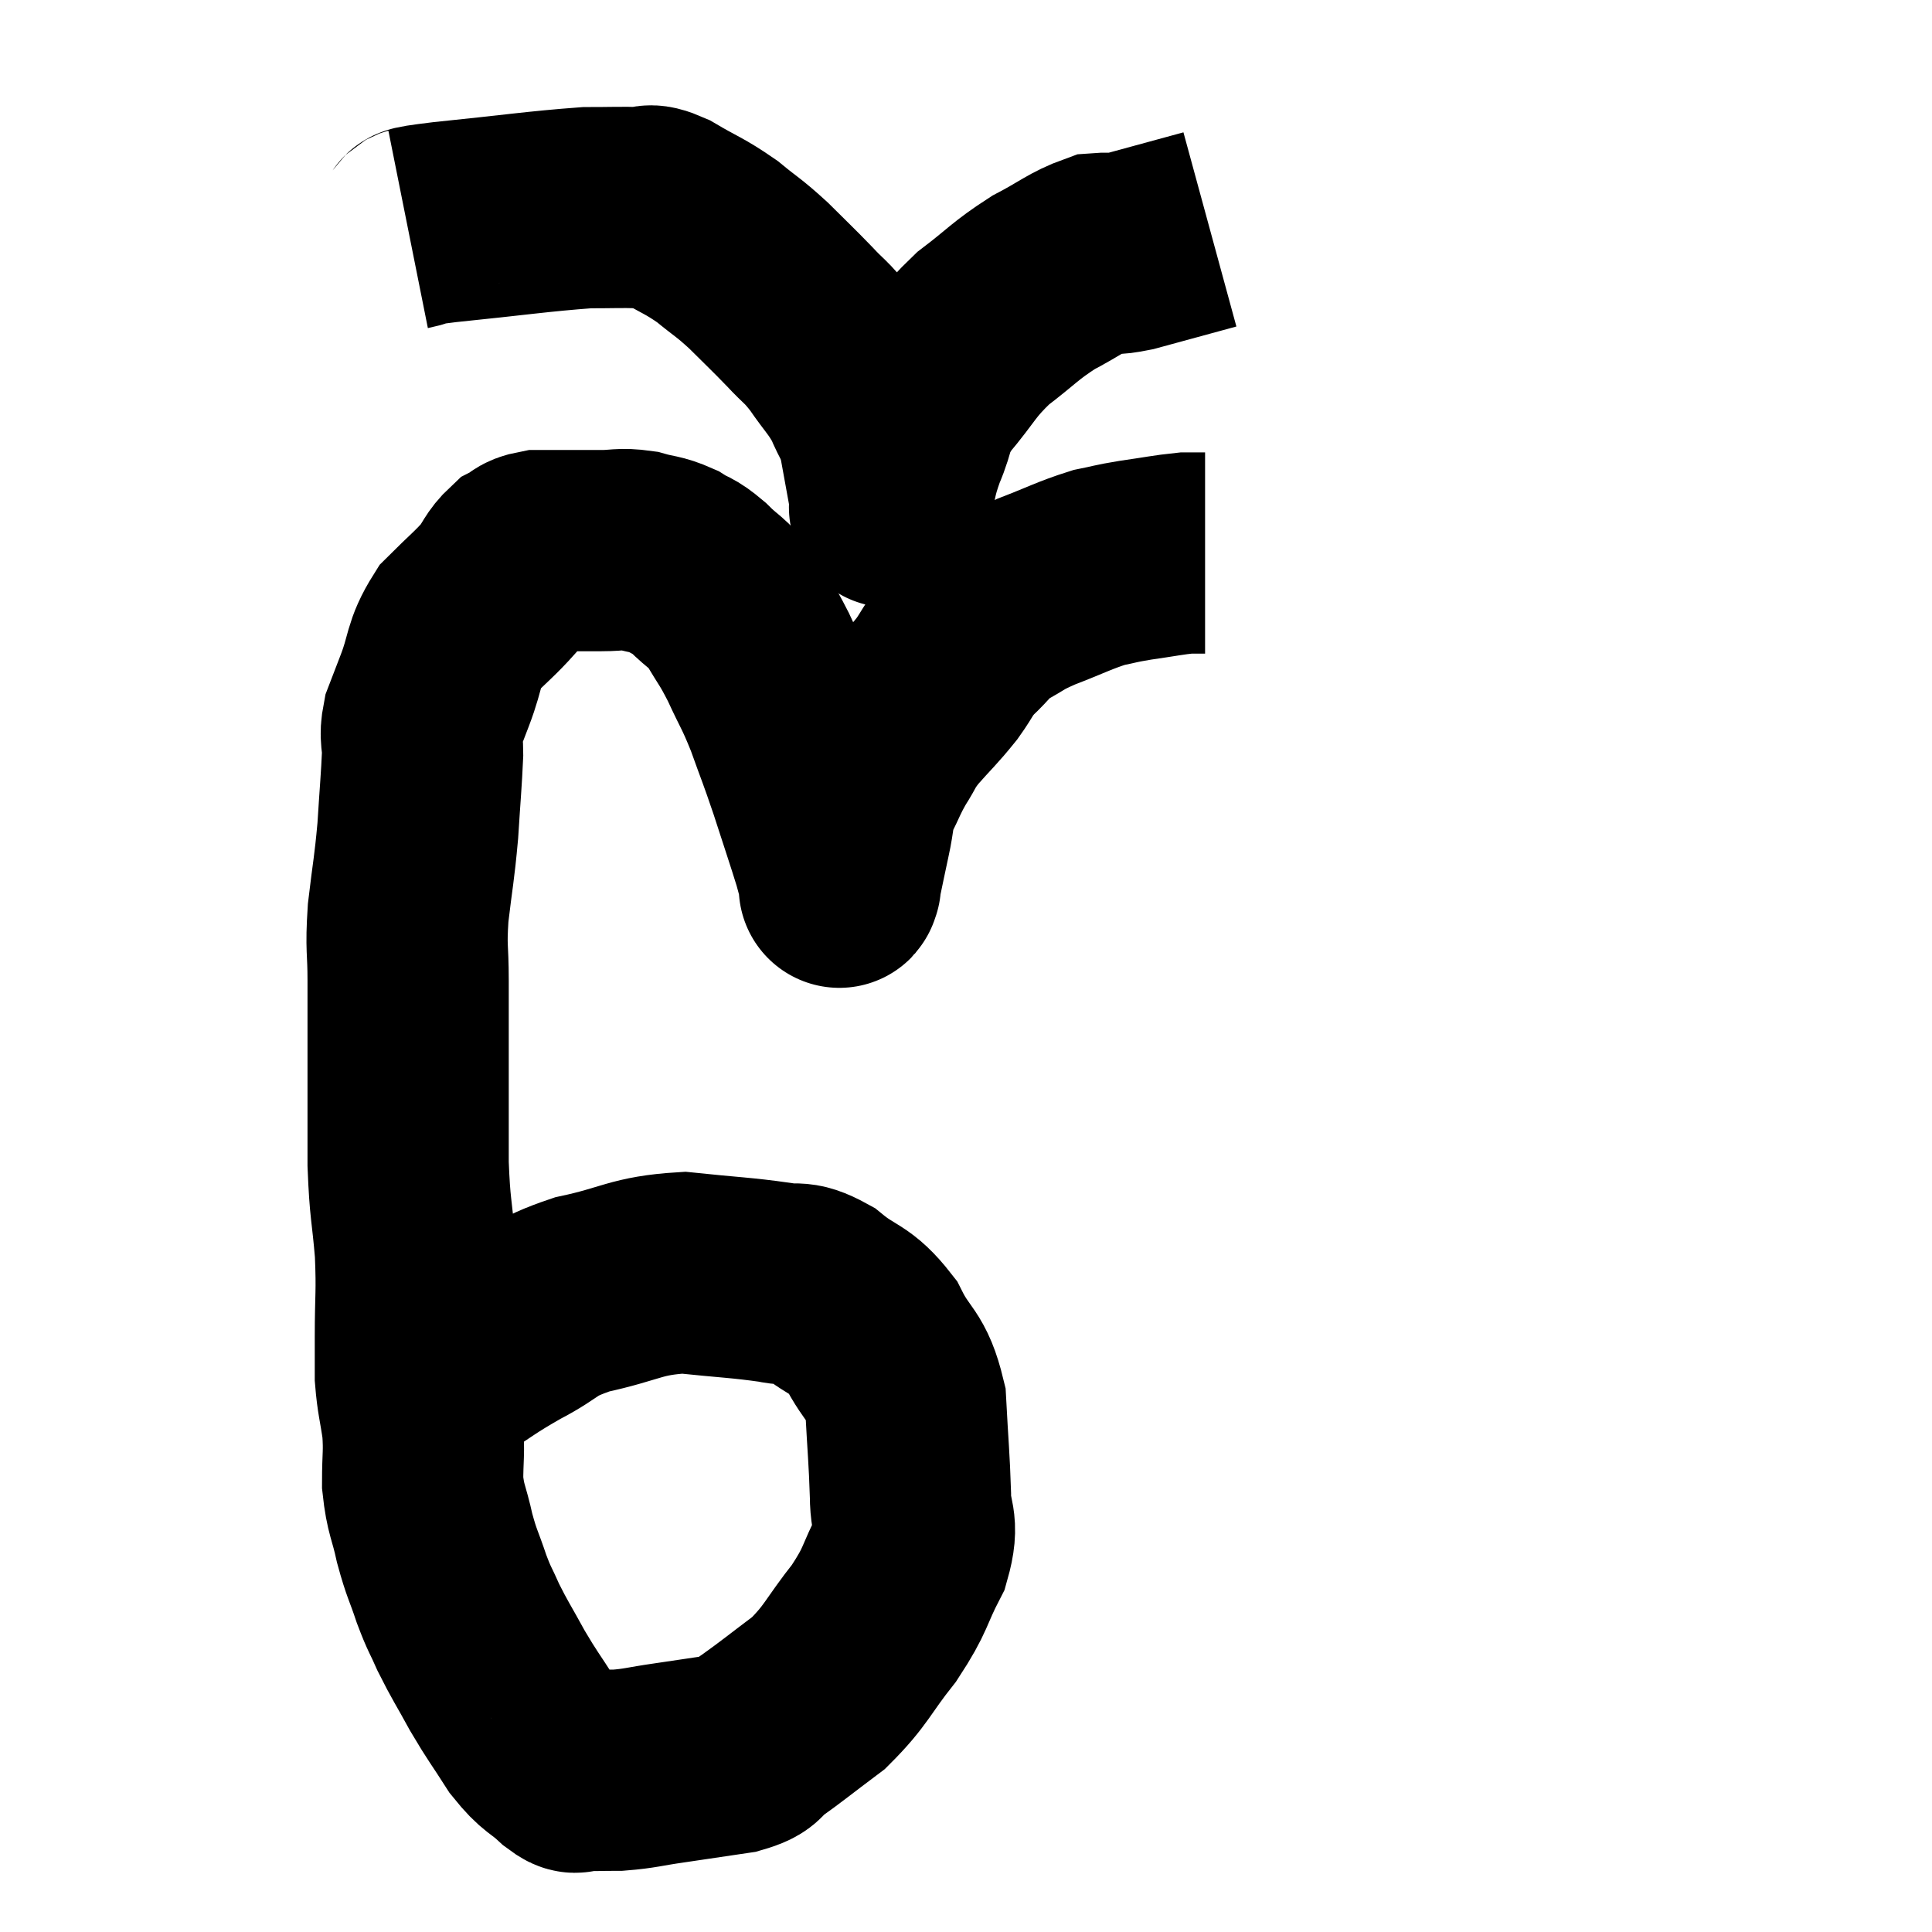 <svg width="48" height="48" viewBox="0 0 48 48" xmlns="http://www.w3.org/2000/svg"><path d="M 10.8 34.32 C 10.95 34.2, 10.62 34.395, 11.1 34.08 C 11.91 33.57, 11.88 33.54, 12.72 33.06 C 13.59 32.61, 13.395 32.52, 14.46 32.16 C 15.72 31.89, 15.78 31.695, 16.98 31.62 C 18.12 31.74, 18.42 31.74, 19.26 31.86 C 19.8 31.98, 19.74 31.77, 20.34 32.1 C 21 32.64, 21.12 32.49, 21.66 33.18 C 22.08 34.02, 22.26 33.87, 22.5 34.86 C 22.56 36, 22.59 36.21, 22.62 37.14 C 22.62 37.86, 22.845 37.785, 22.62 38.58 C 22.17 39.45, 22.29 39.45, 21.72 40.32 C 21.03 41.19, 21.045 41.355, 20.34 42.06 C 19.62 42.6, 19.425 42.765, 18.9 43.14 C 18.57 43.35, 18.81 43.395, 18.24 43.56 C 17.43 43.68, 17.34 43.695, 16.62 43.8 C 15.99 43.89, 15.915 43.935, 15.36 43.98 C 14.88 43.98, 14.715 43.995, 14.4 43.98 C 14.25 43.95, 14.4 44.145, 14.1 43.92 C 13.65 43.5, 13.635 43.62, 13.2 43.08 C 12.78 42.42, 12.75 42.42, 12.36 41.76 C 12 41.1, 11.925 41.01, 11.64 40.44 C 11.43 39.96, 11.43 40.035, 11.22 39.48 C 11.01 38.85, 10.98 38.88, 10.8 38.22 C 10.65 37.53, 10.575 37.53, 10.5 36.84 C 10.5 36.15, 10.545 36.12, 10.5 35.46 C 10.41 34.83, 10.365 34.755, 10.32 34.2 C 10.32 33.72, 10.32 34.02, 10.32 33.24 C 10.32 32.16, 10.365 32.16, 10.32 31.08 C 10.23 30, 10.185 30.075, 10.14 28.92 C 10.14 27.69, 10.14 27.6, 10.14 26.46 C 10.14 25.41, 10.14 25.305, 10.14 24.36 C 10.14 23.52, 10.08 23.61, 10.14 22.68 C 10.26 21.66, 10.29 21.63, 10.38 20.64 C 10.44 19.68, 10.47 19.395, 10.5 18.72 C 10.5 18.33, 10.425 18.33, 10.5 17.94 C 10.65 17.55, 10.575 17.745, 10.8 17.16 C 11.1 16.38, 10.995 16.245, 11.4 15.6 C 11.91 15.09, 12.045 15, 12.42 14.58 C 12.66 14.25, 12.66 14.145, 12.9 13.92 C 13.14 13.8, 13.065 13.74, 13.38 13.68 C 13.77 13.68, 13.77 13.68, 14.16 13.68 C 14.55 13.68, 14.52 13.68, 14.94 13.68 C 15.39 13.68, 15.405 13.62, 15.84 13.68 C 16.26 13.8, 16.305 13.755, 16.68 13.92 C 17.01 14.13, 16.965 14.025, 17.34 14.34 C 17.76 14.76, 17.805 14.685, 18.18 15.18 C 18.51 15.75, 18.51 15.675, 18.84 16.32 C 19.17 17.04, 19.185 16.98, 19.5 17.76 C 19.8 18.6, 19.8 18.555, 20.1 19.44 C 20.4 20.37, 20.505 20.67, 20.7 21.3 C 20.79 21.63, 20.835 21.795, 20.88 21.96 C 20.88 21.96, 20.88 21.96, 20.88 21.96 C 20.88 21.96, 20.88 21.975, 20.88 21.96 C 20.88 21.93, 20.82 22.2, 20.88 21.9 C 21 21.33, 21 21.315, 21.12 20.76 C 21.24 20.22, 21.18 20.19, 21.36 19.68 C 21.6 19.2, 21.585 19.17, 21.84 18.72 C 22.11 18.3, 22.02 18.345, 22.38 17.88 C 22.83 17.37, 22.905 17.325, 23.28 16.86 C 23.58 16.44, 23.52 16.425, 23.88 16.02 C 24.3 15.63, 24.255 15.57, 24.72 15.24 C 25.23 14.97, 25.095 14.985, 25.74 14.7 C 26.52 14.4, 26.685 14.295, 27.3 14.1 C 27.75 14.01, 27.66 14.01, 28.2 13.92 C 28.83 13.83, 29.025 13.785, 29.46 13.74 C 29.7 13.74, 29.82 13.74, 29.94 13.74 C 29.94 13.74, 29.94 13.74, 29.94 13.74 L 29.94 13.74" fill="none" stroke="black" stroke-width="5"></path><path d="M 10.14 5.7 C 10.59 5.61, 9.93 5.655, 11.04 5.52 C 12.81 5.34, 13.365 5.25, 14.58 5.16 C 15.24 5.16, 15.42 5.145, 15.9 5.16 C 16.2 5.19, 16.02 5.01, 16.5 5.22 C 17.16 5.61, 17.235 5.595, 17.82 6 C 18.33 6.42, 18.33 6.375, 18.84 6.84 C 19.35 7.35, 19.41 7.395, 19.86 7.86 C 20.25 8.28, 20.25 8.205, 20.64 8.7 C 21.03 9.27, 21.12 9.3, 21.42 9.84 C 21.63 10.35, 21.675 10.275, 21.84 10.86 C 21.96 11.52, 22.005 11.76, 22.08 12.18 C 22.11 12.36, 22.125 12.45, 22.14 12.54 C 22.14 12.54, 22.14 12.57, 22.14 12.54 C 22.14 12.48, 22.05 12.78, 22.14 12.42 C 22.32 11.76, 22.26 11.775, 22.5 11.1 C 22.8 10.41, 22.62 10.455, 23.1 9.72 C 23.76 8.94, 23.715 8.835, 24.42 8.16 C 25.17 7.59, 25.2 7.485, 25.92 7.02 C 26.61 6.66, 26.76 6.495, 27.3 6.3 C 27.69 6.27, 27.555 6.345, 28.08 6.24 C 28.74 6.06, 28.905 6.015, 29.4 5.88 C 29.73 5.79, 29.895 5.745, 30.06 5.7 L 30.06 5.7" fill="none" stroke="black" stroke-width="5"></path></svg>